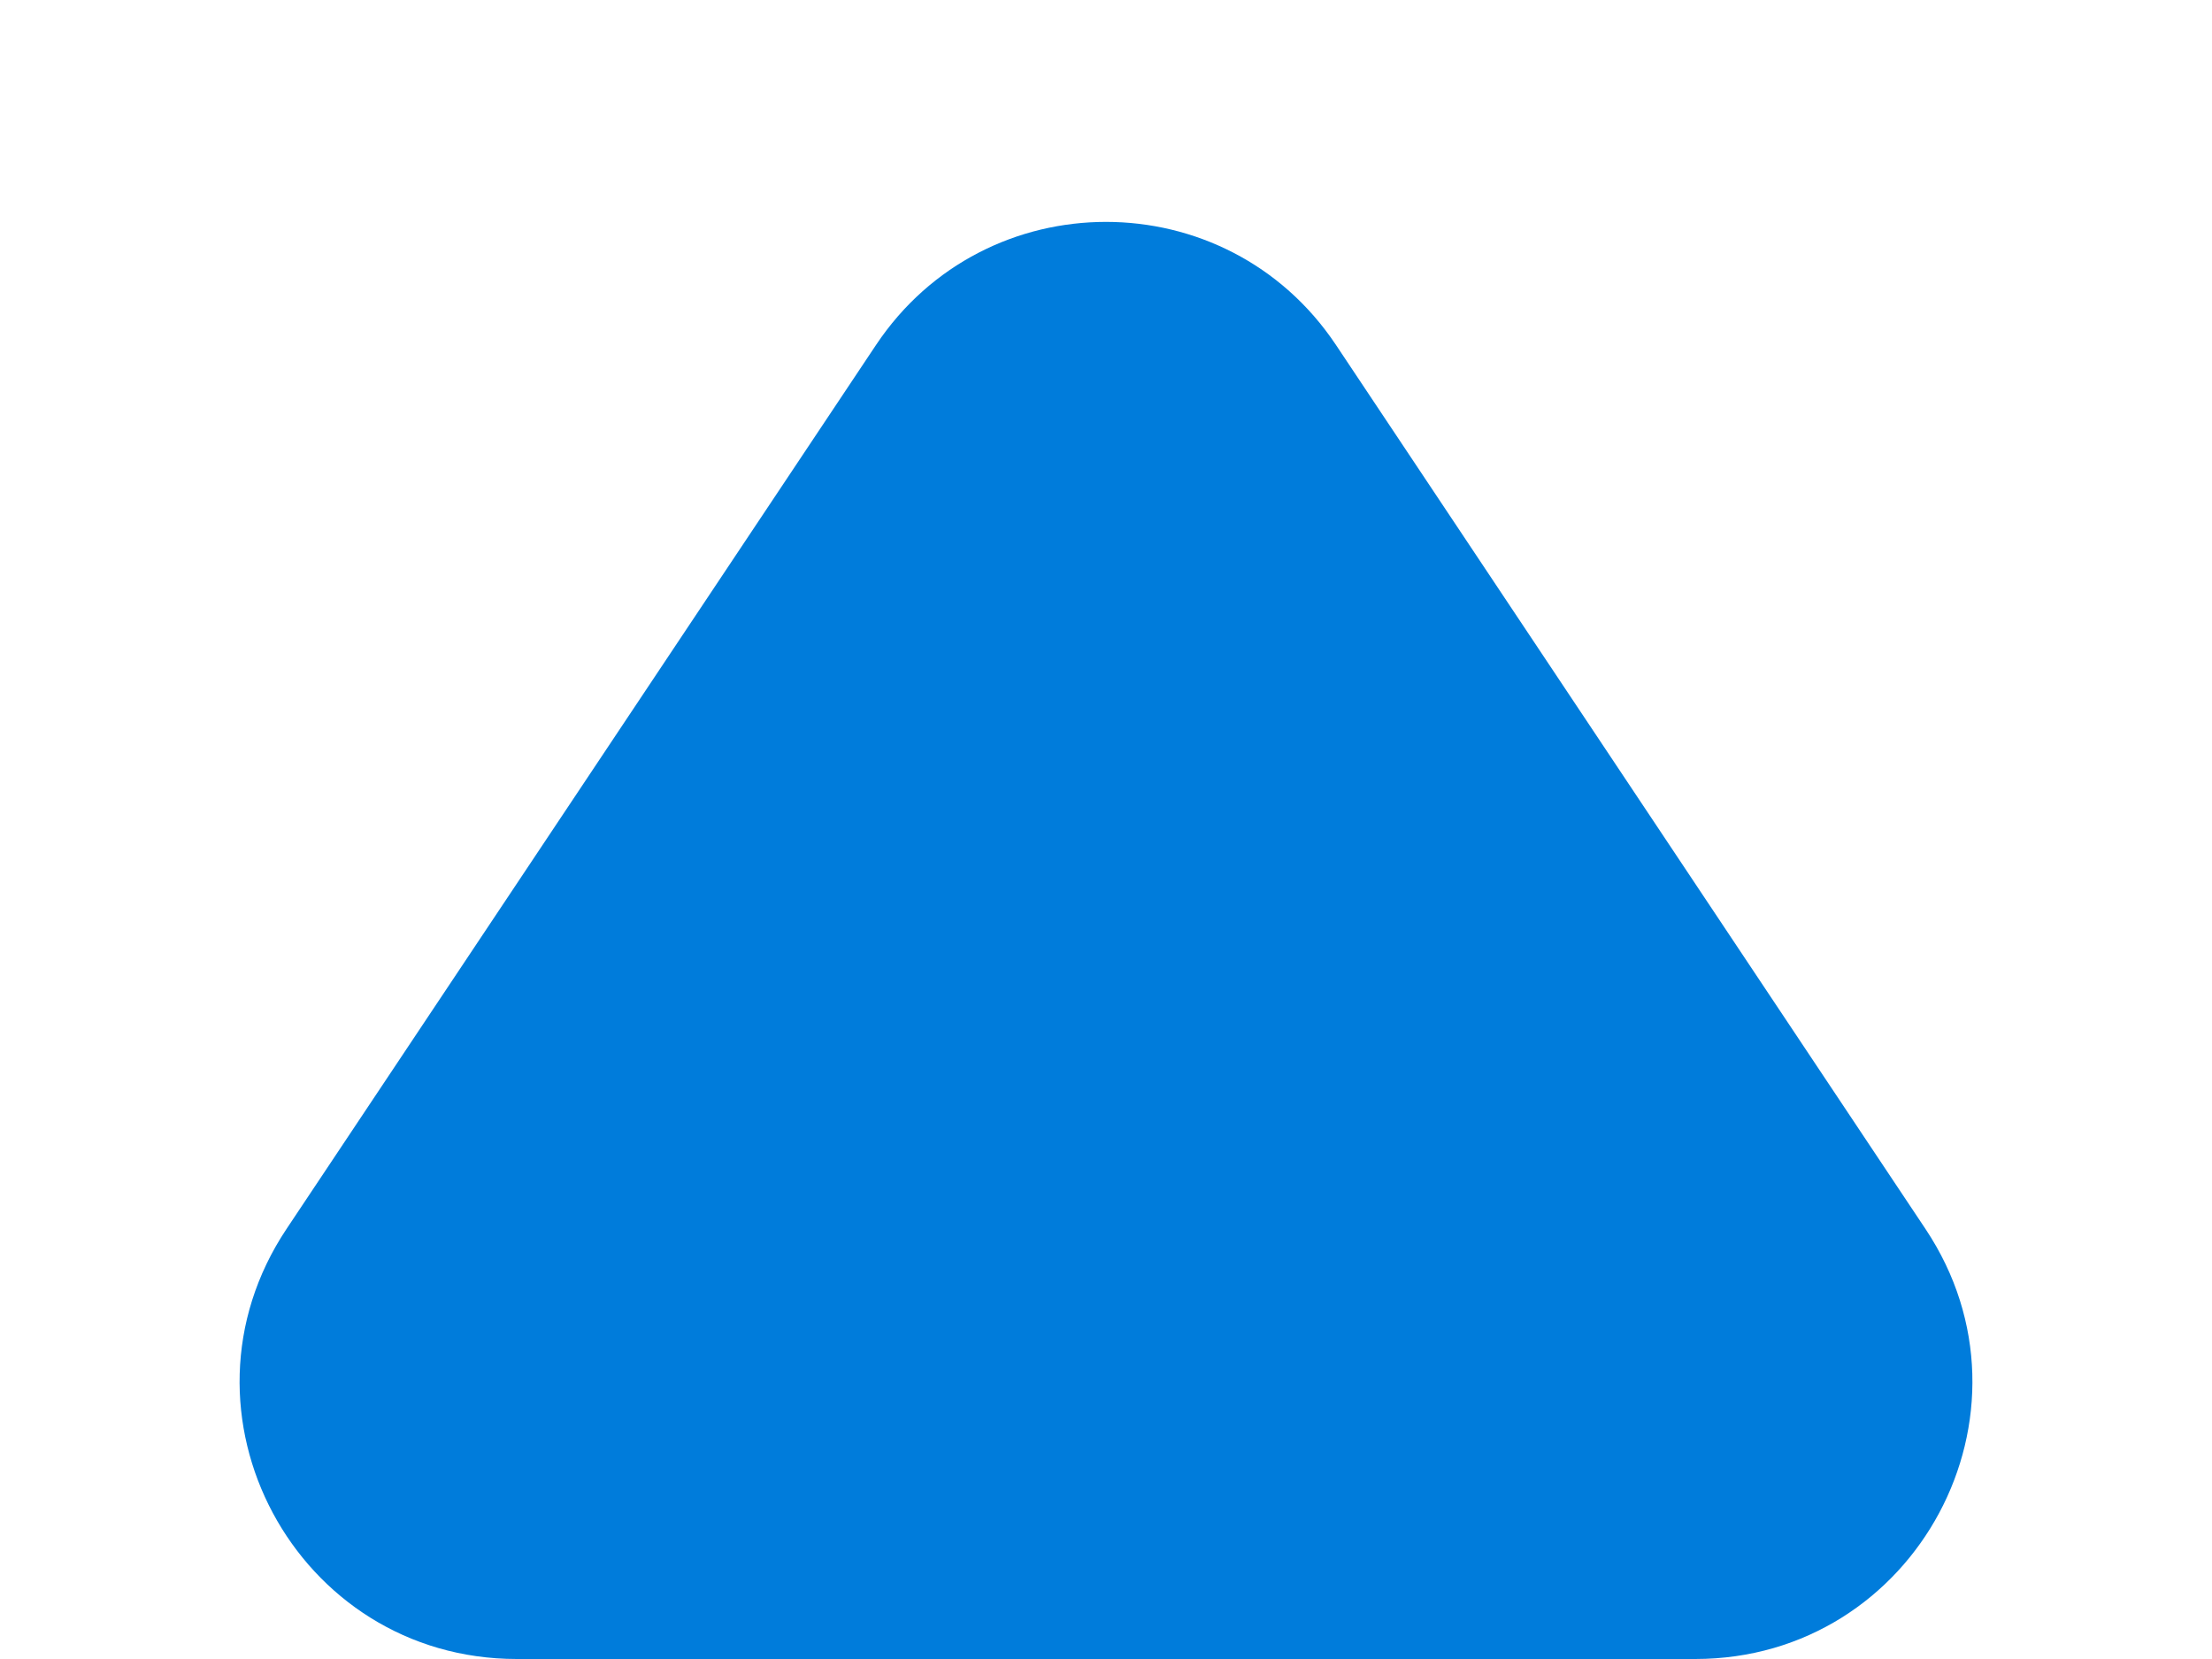 <svg width="8" height="6" viewBox="0 0 8 6" fill="none" xmlns="http://www.w3.org/2000/svg">
<path d="M3.168 1.248C3.564 0.654 4.436 0.654 4.832 1.248L6.964 4.445C7.407 5.11 6.93 6 6.131 6H1.869C1.07 6 0.593 5.11 1.036 4.445L3.168 1.248Z" fill="#007CDB"/>
</svg>
